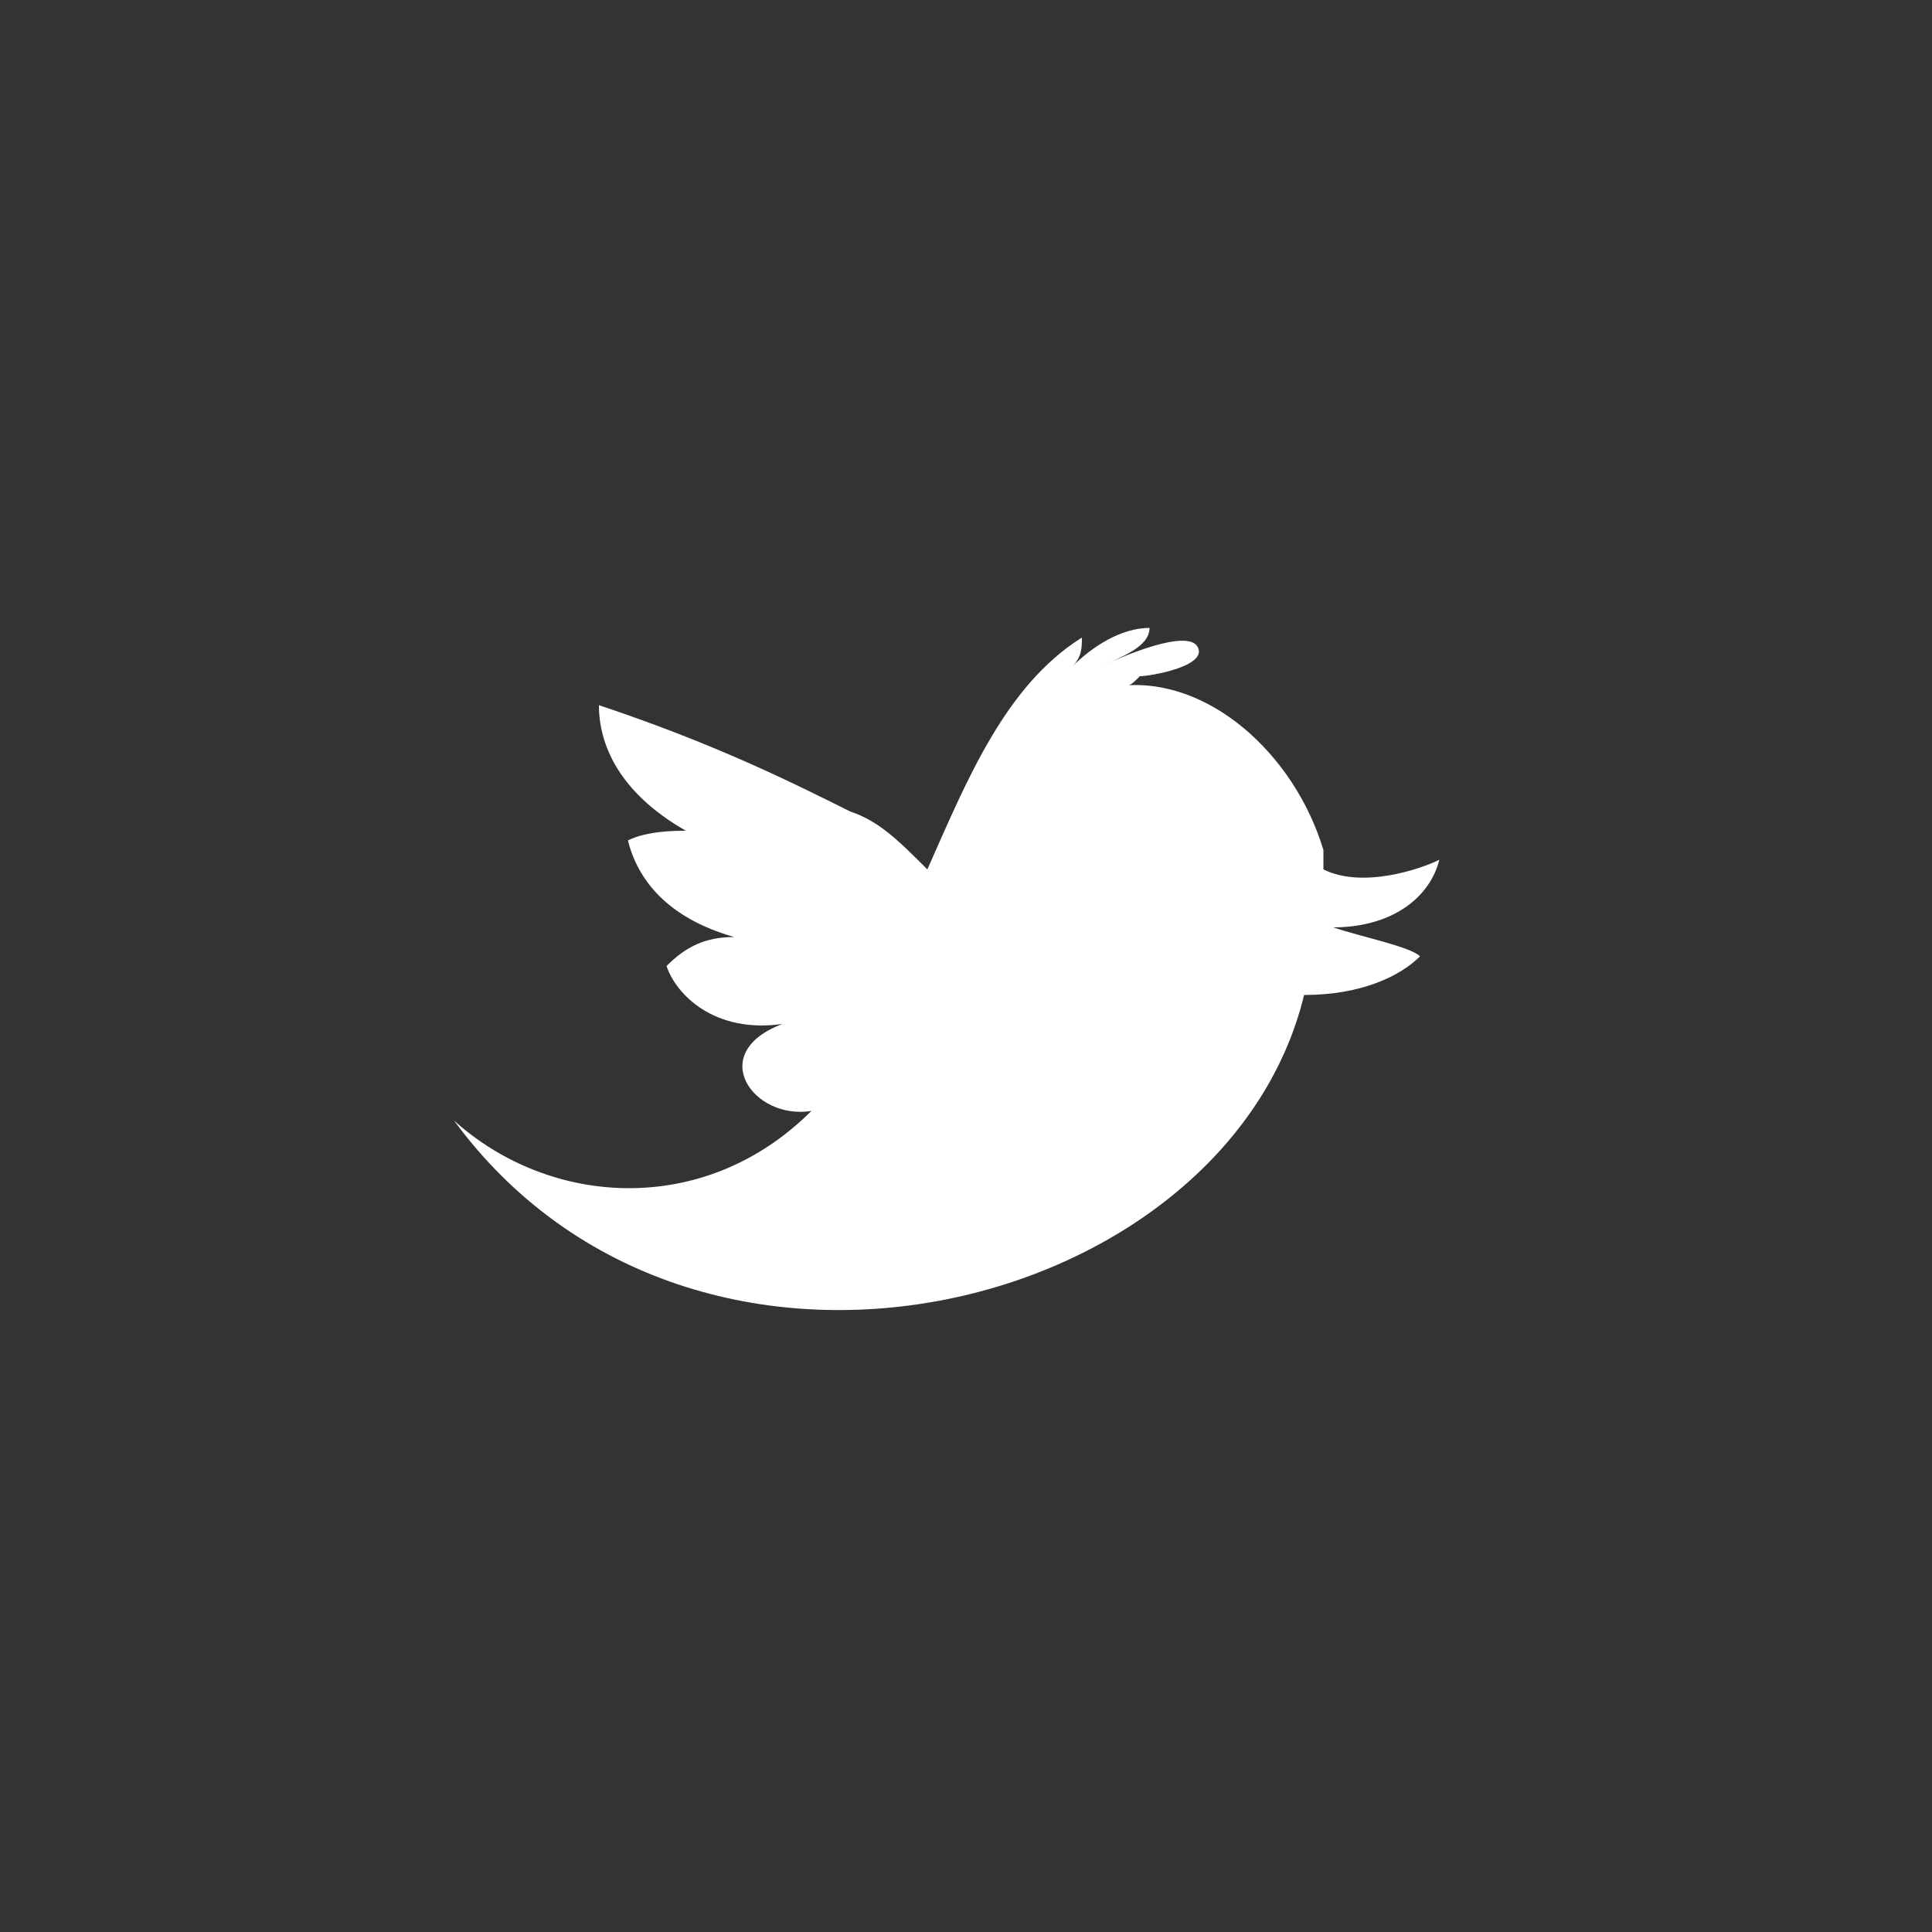 <?xml version="1.0" encoding="utf-8"?>
<!-- Generator: Adobe Illustrator 19.0.0, SVG Export Plug-In . SVG Version: 6.00 Build 0)  -->
<svg version="1.1" id="Icons" xmlns="http://www.w3.org/2000/svg" xmlns:xlink="http://www.w3.org/1999/xlink" x="0px" y="0px"
	 viewBox="326 1329.9 20 20" style="enable-background:new 326 1329.9 20 20;" xml:space="preserve">
<rect x="326" y="1329.9" width="20" height="20" fill="#333333" stroke="none"/>
<style type="text/css">
	.st0{fill:#FFFFFF;}
</style>
<path id="Twitter__x28_alt_x29__1_" class="st0" d="M339.8,1339.5c0.6,0,1-0.3,1.1-0.7c-0.2,0.1-0.8,0.3-1.2,0.1c0-0.1,0-0.2,0-0.2
	c-0.3-1-1.2-1.8-2.1-1.7c0.1,0,0.1,0,0.2-0.1c0.1,0,0.7-0.1,0.6-0.3c-0.1-0.2-0.8,0.1-1,0.2c0.2-0.1,0.5-0.2,0.5-0.4
	c-0.3,0-0.6,0.2-0.8,0.4c0.1-0.1,0.1-0.2,0.1-0.3c-0.8,0.5-1.2,1.5-1.6,2.4c-0.3-0.3-0.5-0.5-0.8-0.6c-0.6-0.3-1.4-0.7-2.6-1.1
	c0,0.4,0.2,0.9,0.9,1.3c-0.1,0-0.4,0-0.6,0.1c0.1,0.4,0.4,0.8,1.1,1c-0.3,0-0.5,0.1-0.7,0.3c0.1,0.3,0.5,0.7,1.2,0.6
	c-0.8,0.3-0.3,1,0.3,0.9c-1.1,1.1-2.7,1-3.7,0.1c2.5,3.4,8,2,8.8-1.3c0.6,0,1-0.2,1.2-0.4C340.6,1339.7,340.1,1339.6,339.8,1339.5z"
	/>
</svg>
